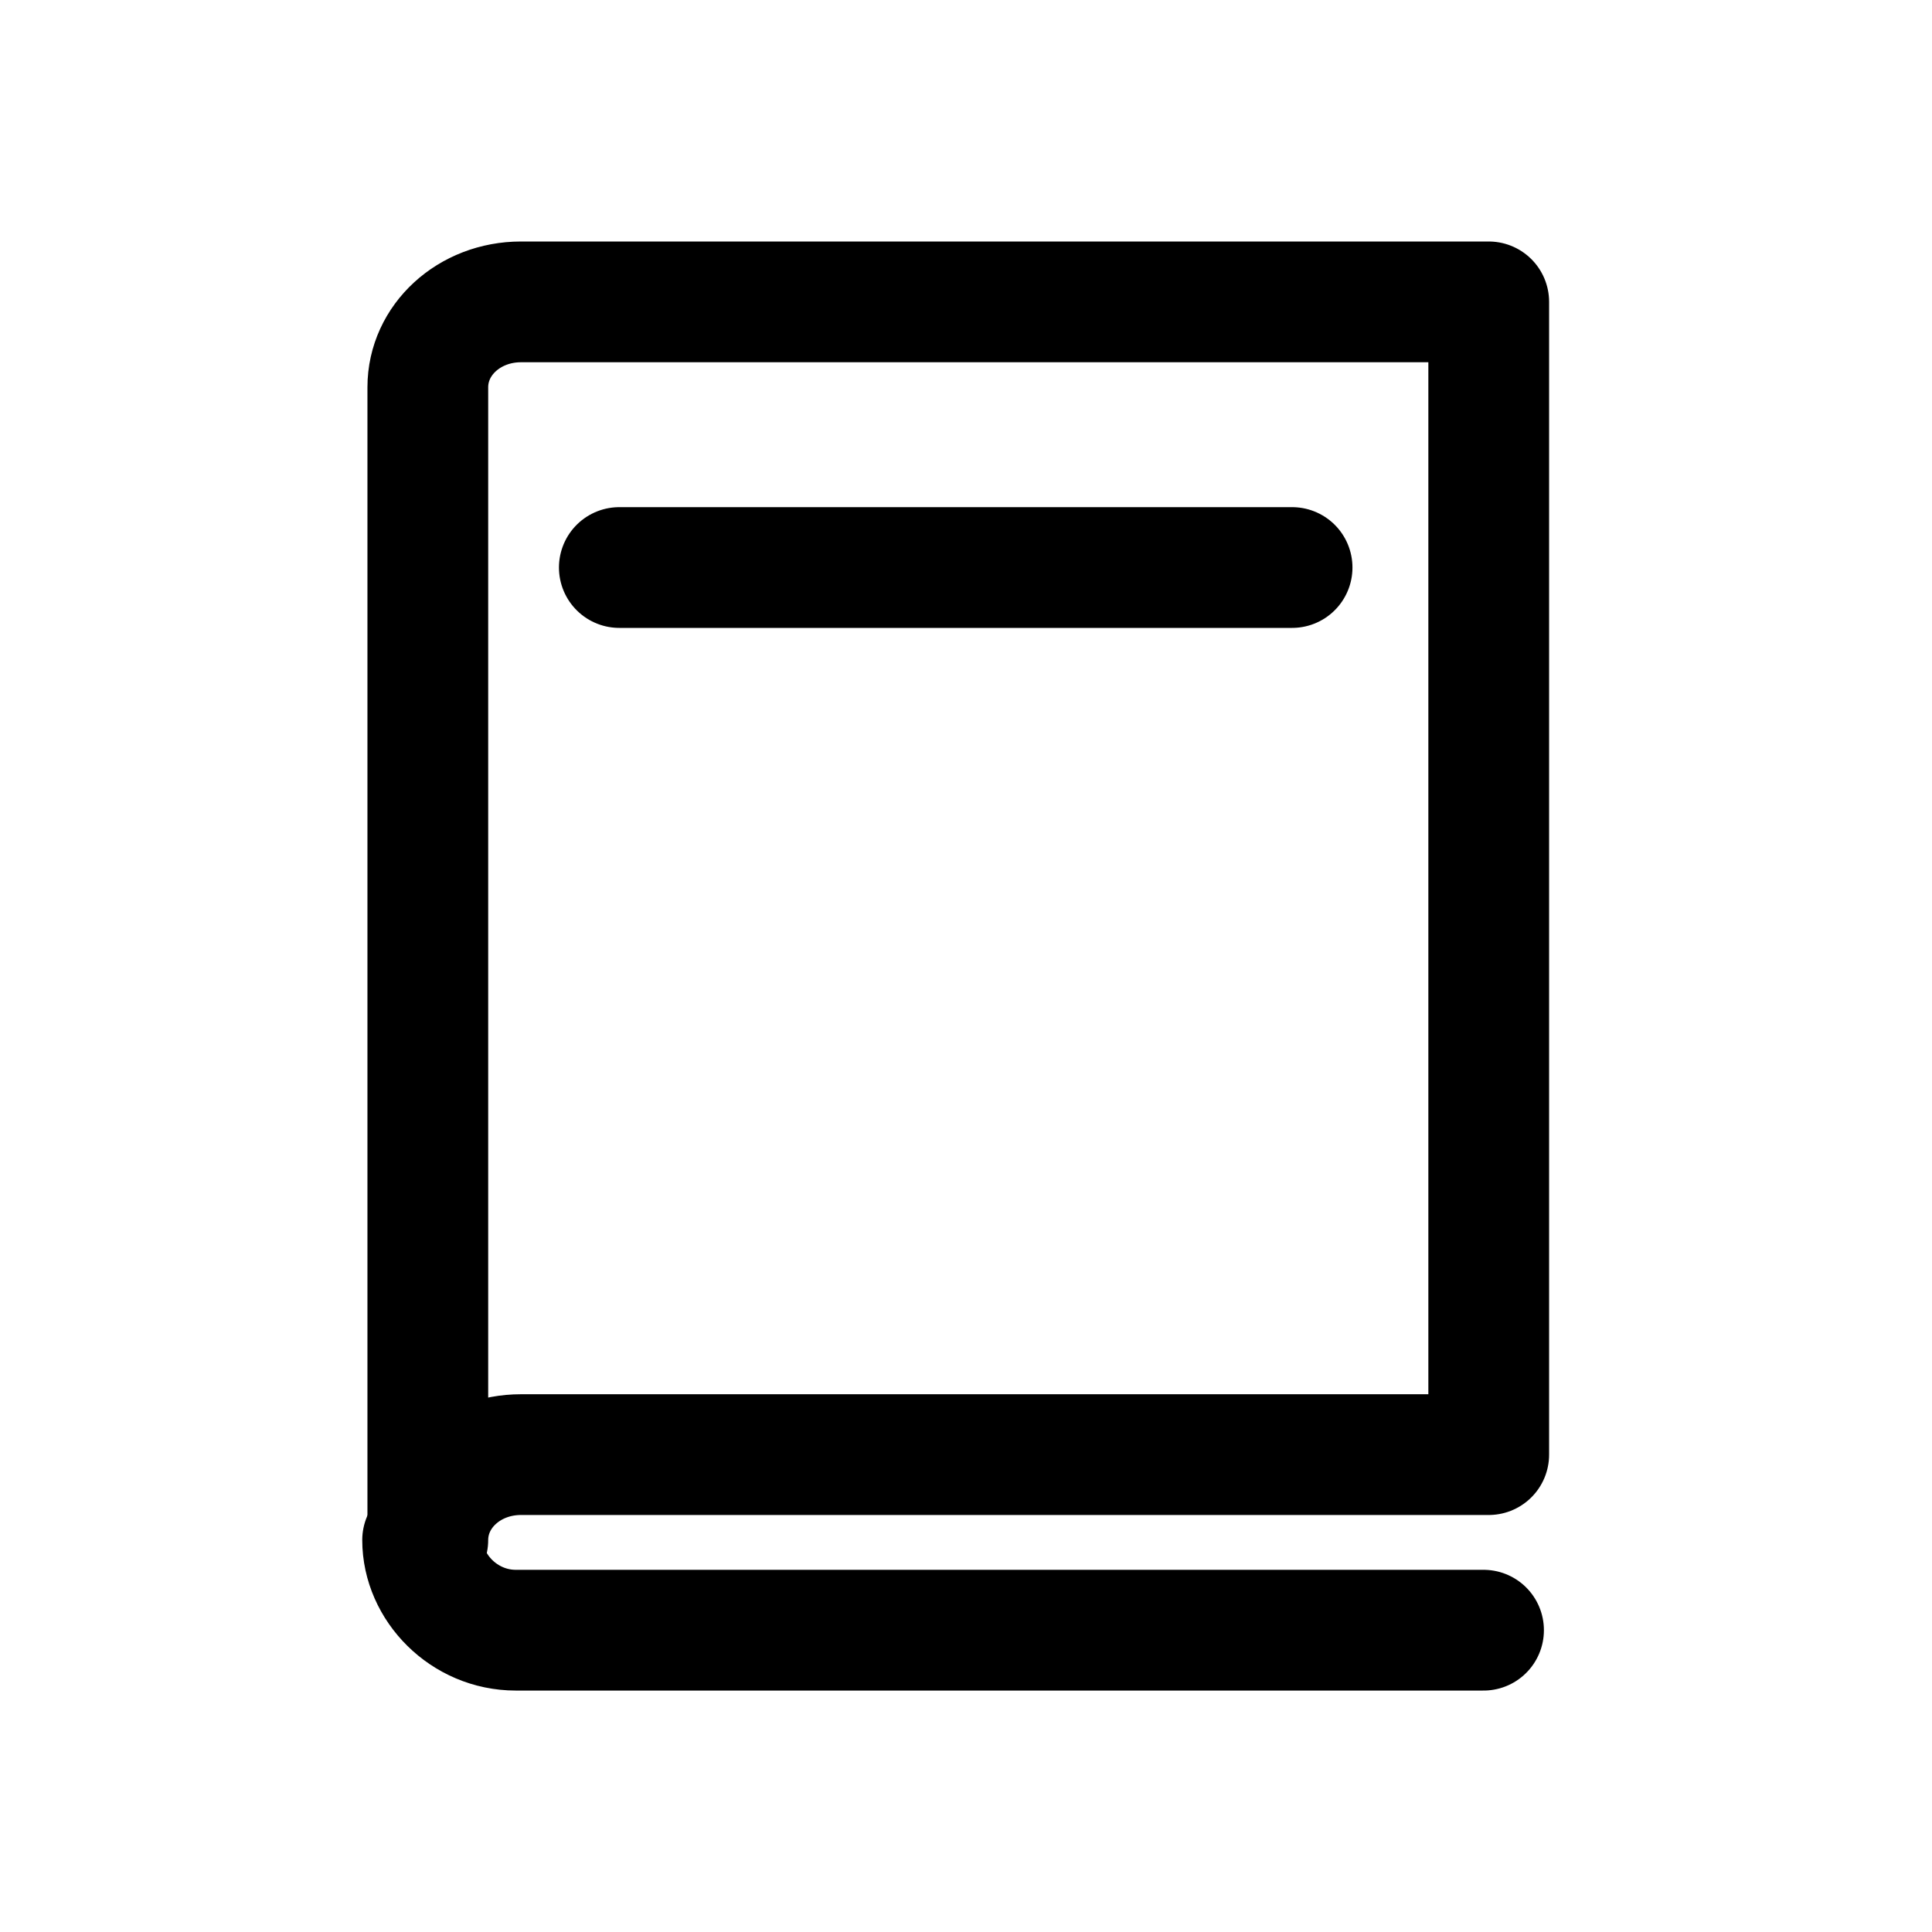 <svg width="100%" height="100%" viewBox="0 0 32 32" fill="none" xmlns="http://www.w3.org/2000/svg">
<path d="M24.658 5H10.257H8.629C7.772 5 7.086 5.629 7.086 6.414V7.907V25.508C7.086 24.722 7.772 24.093 8.629 24.093H24.658V5V5Z" stroke="currentColor" stroke-width="2" stroke-miterlimit="10" stroke-linecap="round" stroke-linejoin="round"/>
<path d="M7 25.508C7 26.294 7.686 27.001 8.543 27.001H24.572" stroke="currentColor" stroke-width="2" stroke-miterlimit="10" stroke-linecap="round" stroke-linejoin="round"/>
<path d="M10.258 9.4H21.401" stroke="currentColor" stroke-width="2" stroke-miterlimit="10" stroke-linecap="round" stroke-linejoin="round"/>
</svg>

